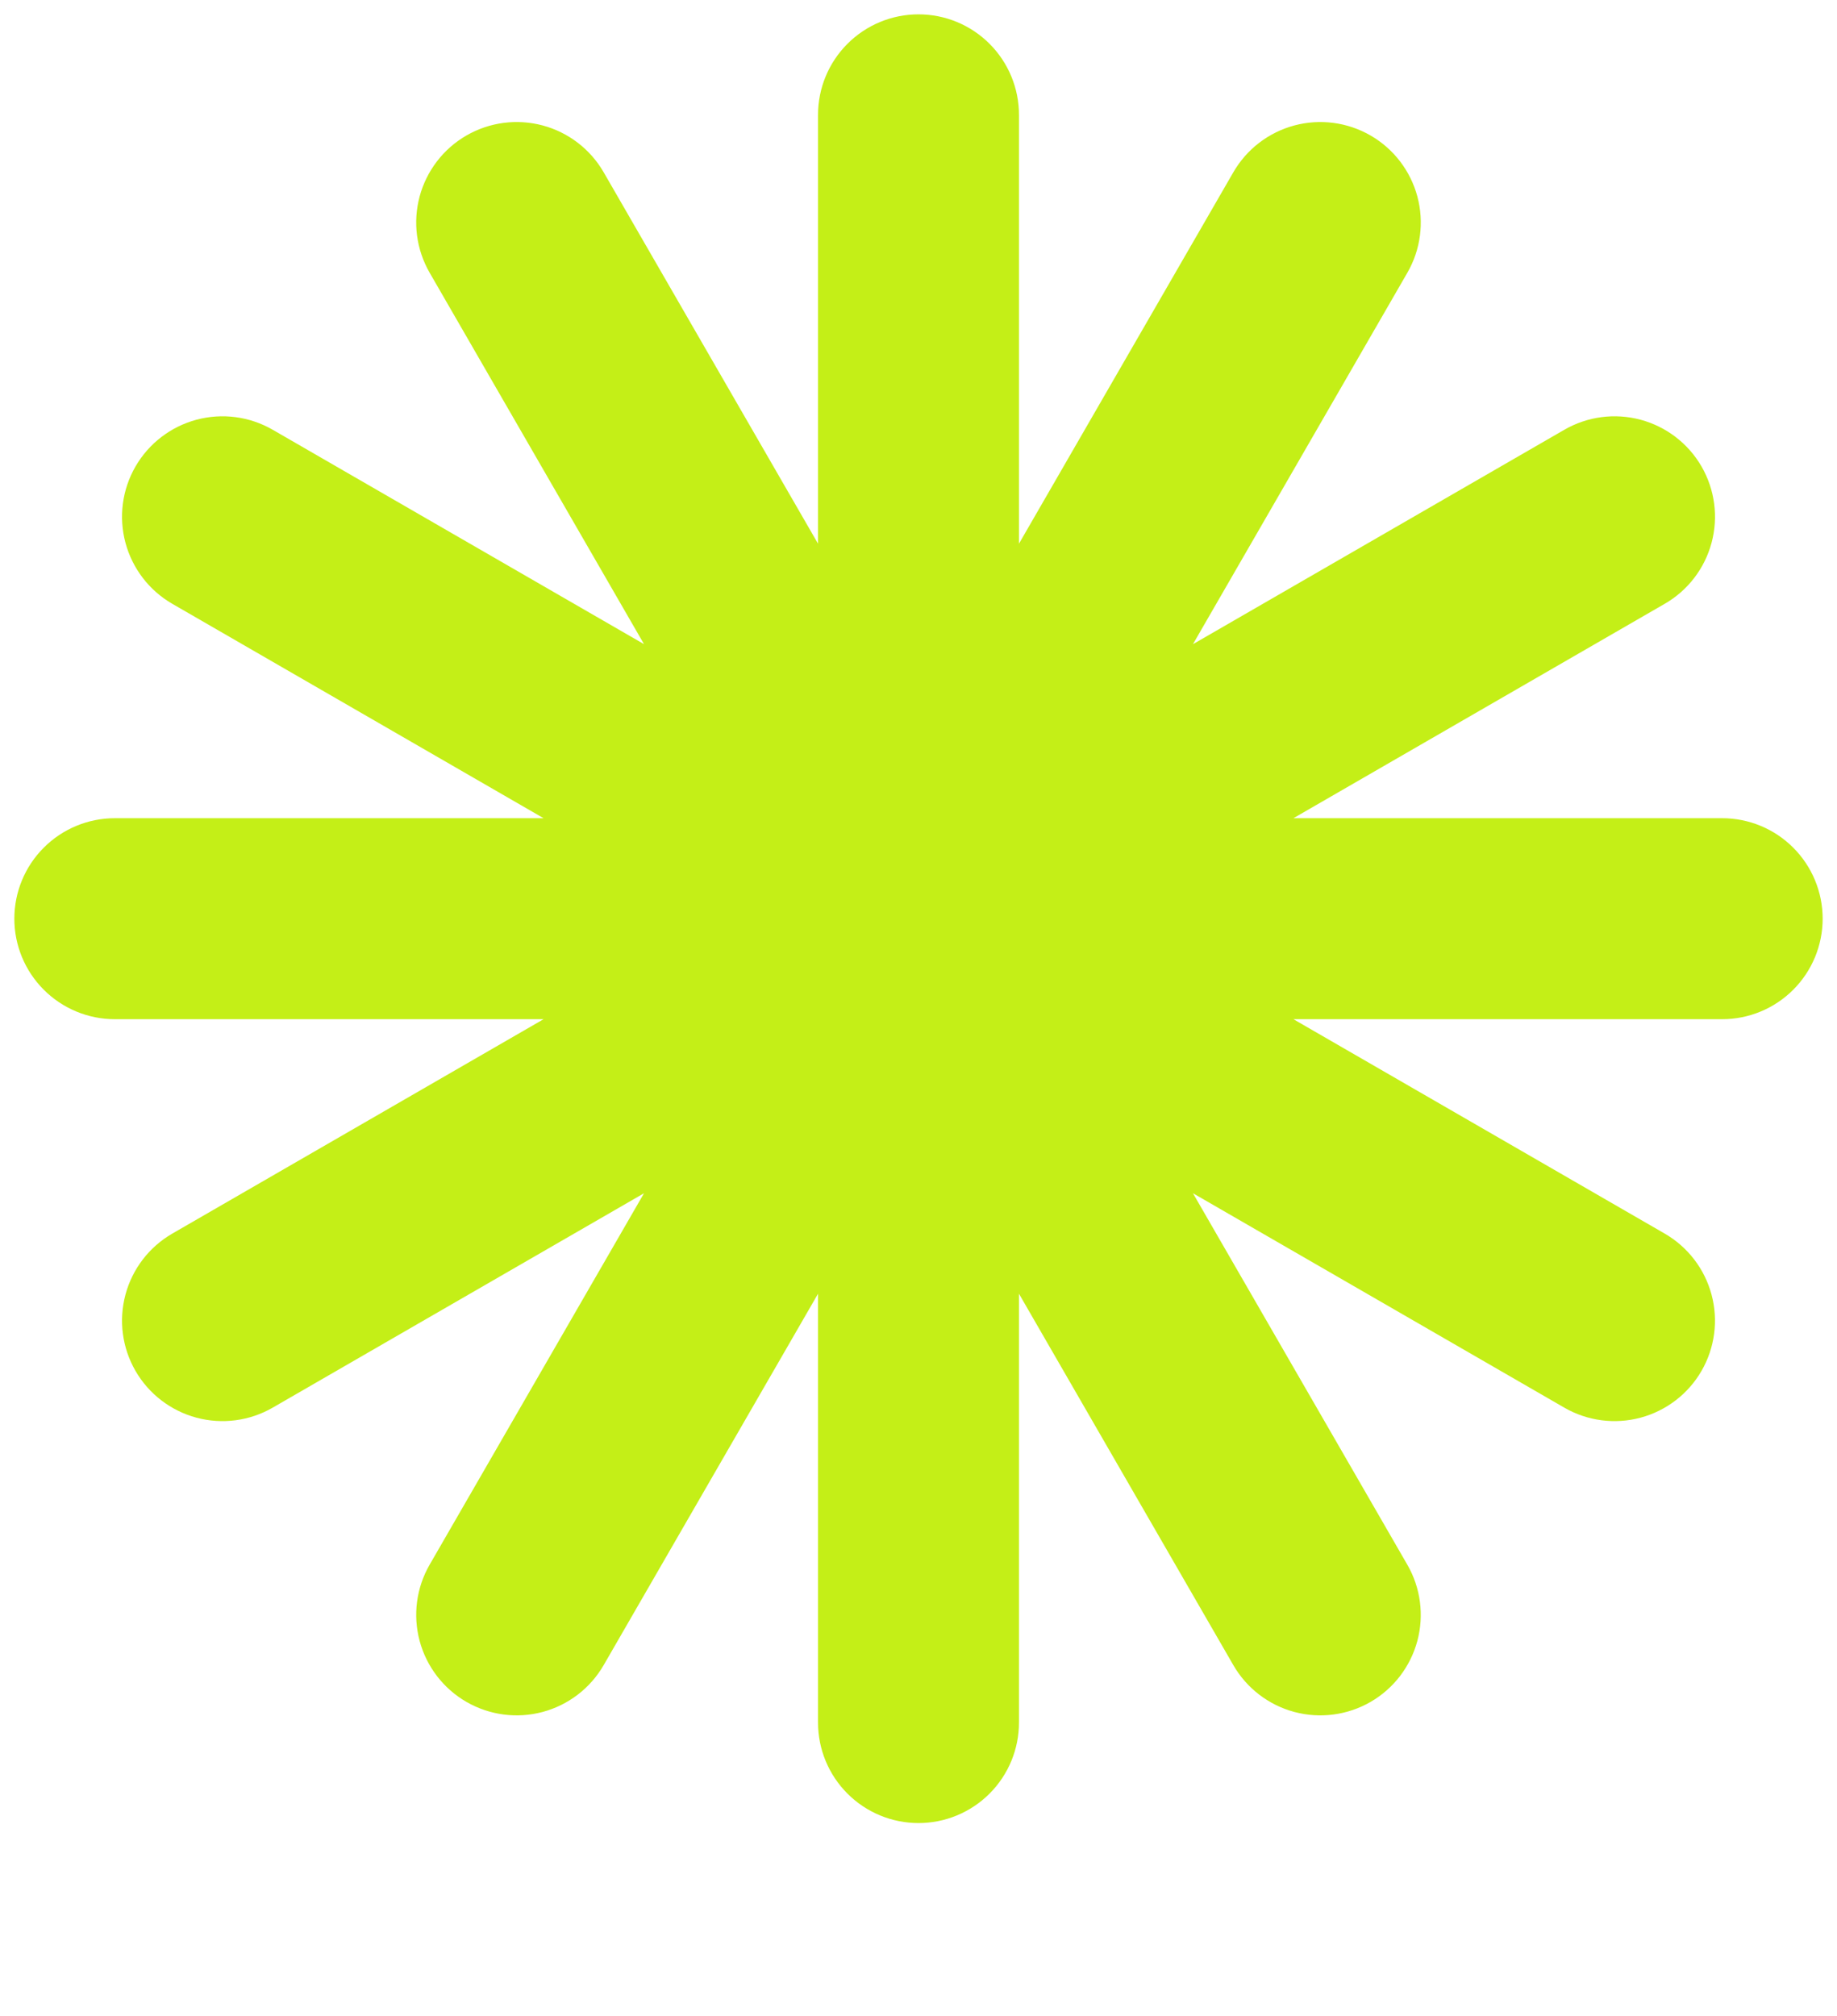<svg width="72" height="79" viewBox="0 0 72 79" fill="none" xmlns="http://www.w3.org/2000/svg">
<g id="star (1)">
<path id="Vector" d="M67.5 32.062H50.695L65.25 23.659C66.154 23.137 66.814 22.277 67.084 21.268C67.354 20.26 67.213 19.186 66.691 18.281C66.169 17.377 65.309 16.718 64.301 16.447C63.292 16.177 62.218 16.318 61.314 16.84L46.757 25.243L55.16 10.688C55.682 9.783 55.823 8.709 55.553 7.7C55.282 6.692 54.623 5.832 53.719 5.31C52.815 4.788 51.74 4.646 50.731 4.916C49.723 5.186 48.862 5.846 48.34 6.75L39.938 21.305V4.5C39.938 3.456 39.523 2.454 38.784 1.716C38.046 0.977 37.044 0.562 36 0.562C34.956 0.562 33.954 0.977 33.216 1.716C32.477 2.454 32.062 3.456 32.062 4.5V21.305L23.66 6.75C23.138 5.846 22.278 5.186 21.27 4.916C20.261 4.646 19.187 4.787 18.282 5.309C17.834 5.567 17.442 5.911 17.127 6.322C16.812 6.732 16.581 7.2 16.447 7.699C16.313 8.199 16.279 8.72 16.346 9.233C16.414 9.745 16.582 10.24 16.84 10.688L25.242 25.242L10.688 16.84C9.783 16.318 8.709 16.177 7.7 16.447C6.692 16.718 5.832 17.377 5.31 18.281C4.788 19.185 4.647 20.26 4.917 21.268C5.187 22.276 5.846 23.136 6.75 23.659L21.305 32.062H4.5C3.456 32.062 2.454 32.477 1.716 33.216C0.977 33.954 0.562 34.956 0.562 36C0.562 37.044 0.977 38.046 1.716 38.784C2.454 39.523 3.456 39.938 4.5 39.938H21.305L6.75 48.341C5.846 48.864 5.187 49.724 4.917 50.732C4.647 51.74 4.788 52.815 5.31 53.719C5.832 54.623 6.692 55.282 7.7 55.553C8.709 55.823 9.783 55.682 10.688 55.16L25.242 46.758L16.84 61.312C16.318 62.217 16.177 63.291 16.447 64.3C16.718 65.308 17.377 66.168 18.281 66.69C19.186 67.212 20.26 67.354 21.269 67.084C22.277 66.814 23.137 66.154 23.66 65.25L32.062 50.696V67.5C32.062 68.544 32.477 69.546 33.216 70.284C33.954 71.023 34.956 71.438 36 71.438C37.044 71.438 38.046 71.023 38.784 70.284C39.523 69.546 39.938 68.544 39.938 67.5V50.696L48.34 65.25C48.862 66.154 49.722 66.814 50.73 67.084C51.739 67.354 52.813 67.213 53.718 66.691C54.622 66.169 55.281 65.309 55.552 64.301C55.822 63.292 55.681 62.218 55.159 61.314L46.757 46.758L61.312 55.16C62.217 55.682 63.291 55.823 64.3 55.553C65.308 55.282 66.168 54.623 66.69 53.719C67.212 52.815 67.353 51.74 67.083 50.732C66.813 49.724 66.154 48.864 65.25 48.341L50.695 39.938H67.5C68.544 39.938 69.546 39.523 70.284 38.784C71.023 38.046 71.438 37.044 71.438 36C71.438 34.956 71.023 33.954 70.284 33.216C69.546 32.477 68.544 32.062 67.5 32.062Z" fill="#C4EF17"/>
</g>
</svg>
